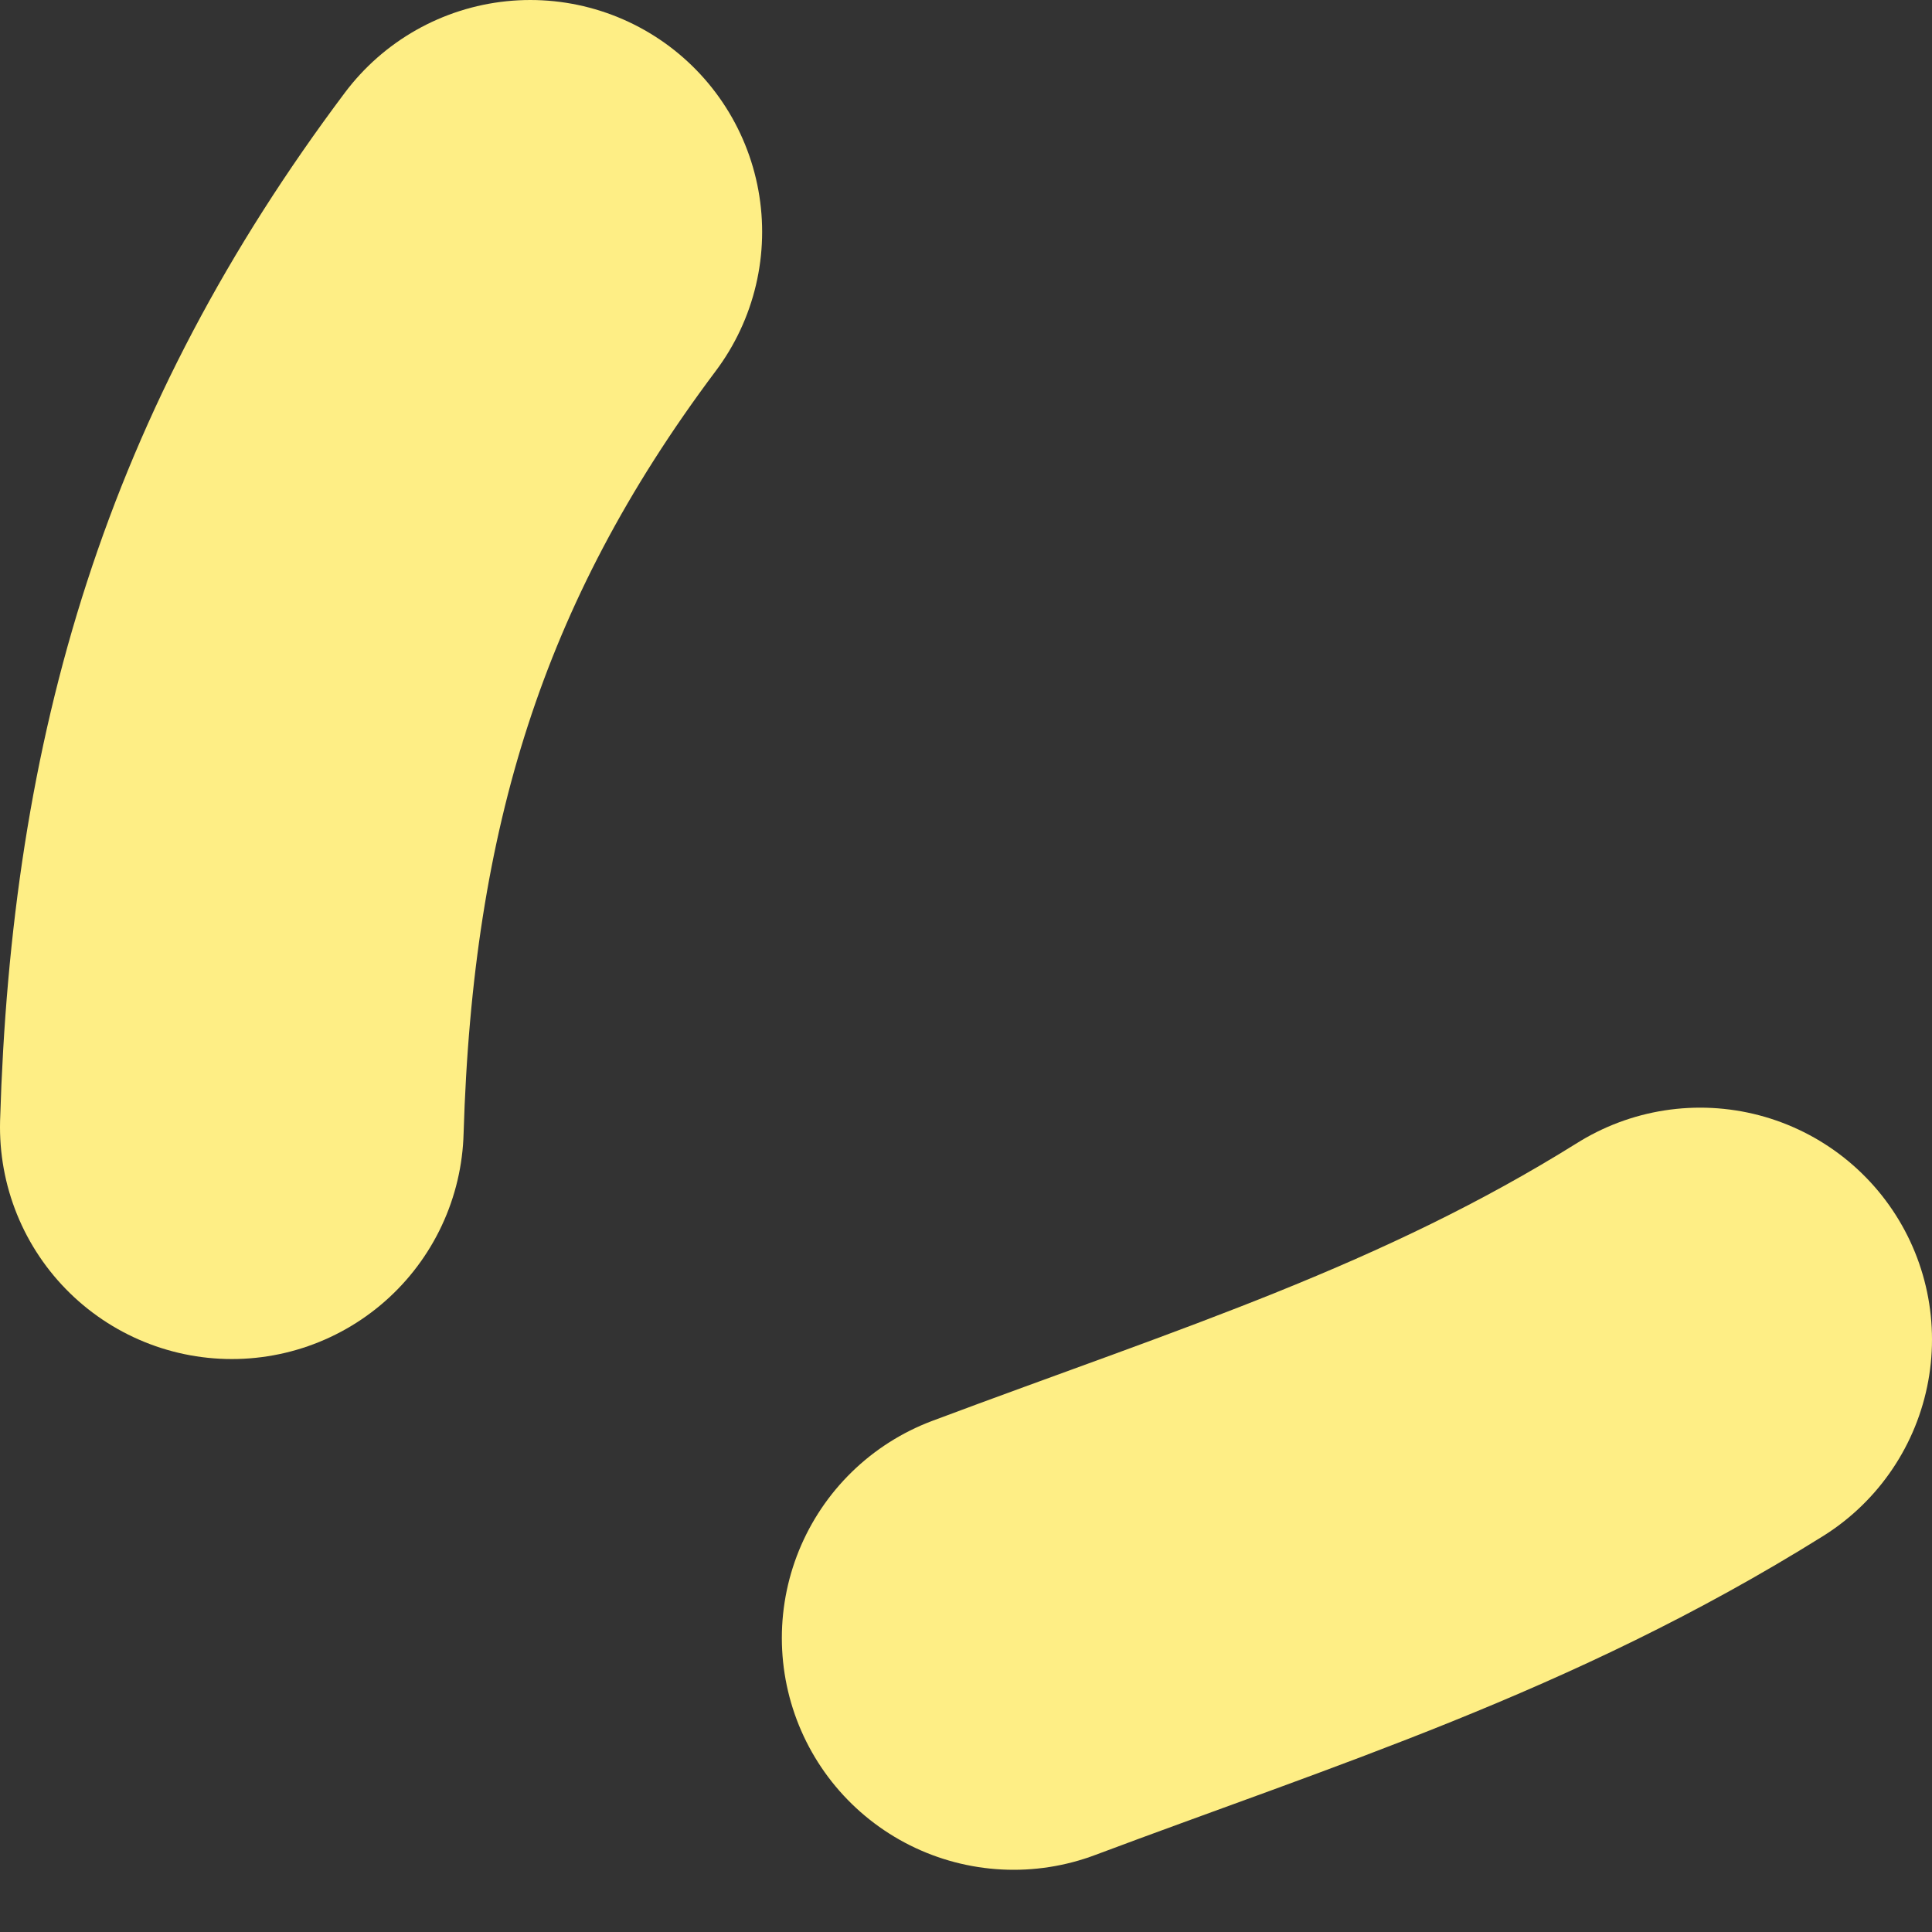 <svg width="25" height="25" viewBox="0 0 25 25" fill="none" xmlns="http://www.w3.org/2000/svg">
<rect x="0" y="0" width="25" height="25" fill="#333333" stroke="none"/>
<path d="M3 14.586C3.133 10.127 4.191 6.561 6.862 3" stroke="#FEEE85" stroke-width="6" stroke-linecap="round"/>
<path d="M13.117 21.195C16.282 20.008 19.113 19.137 22 17.333" stroke="#FEEE85" stroke-width="6" stroke-linecap="round"/>
</svg>
